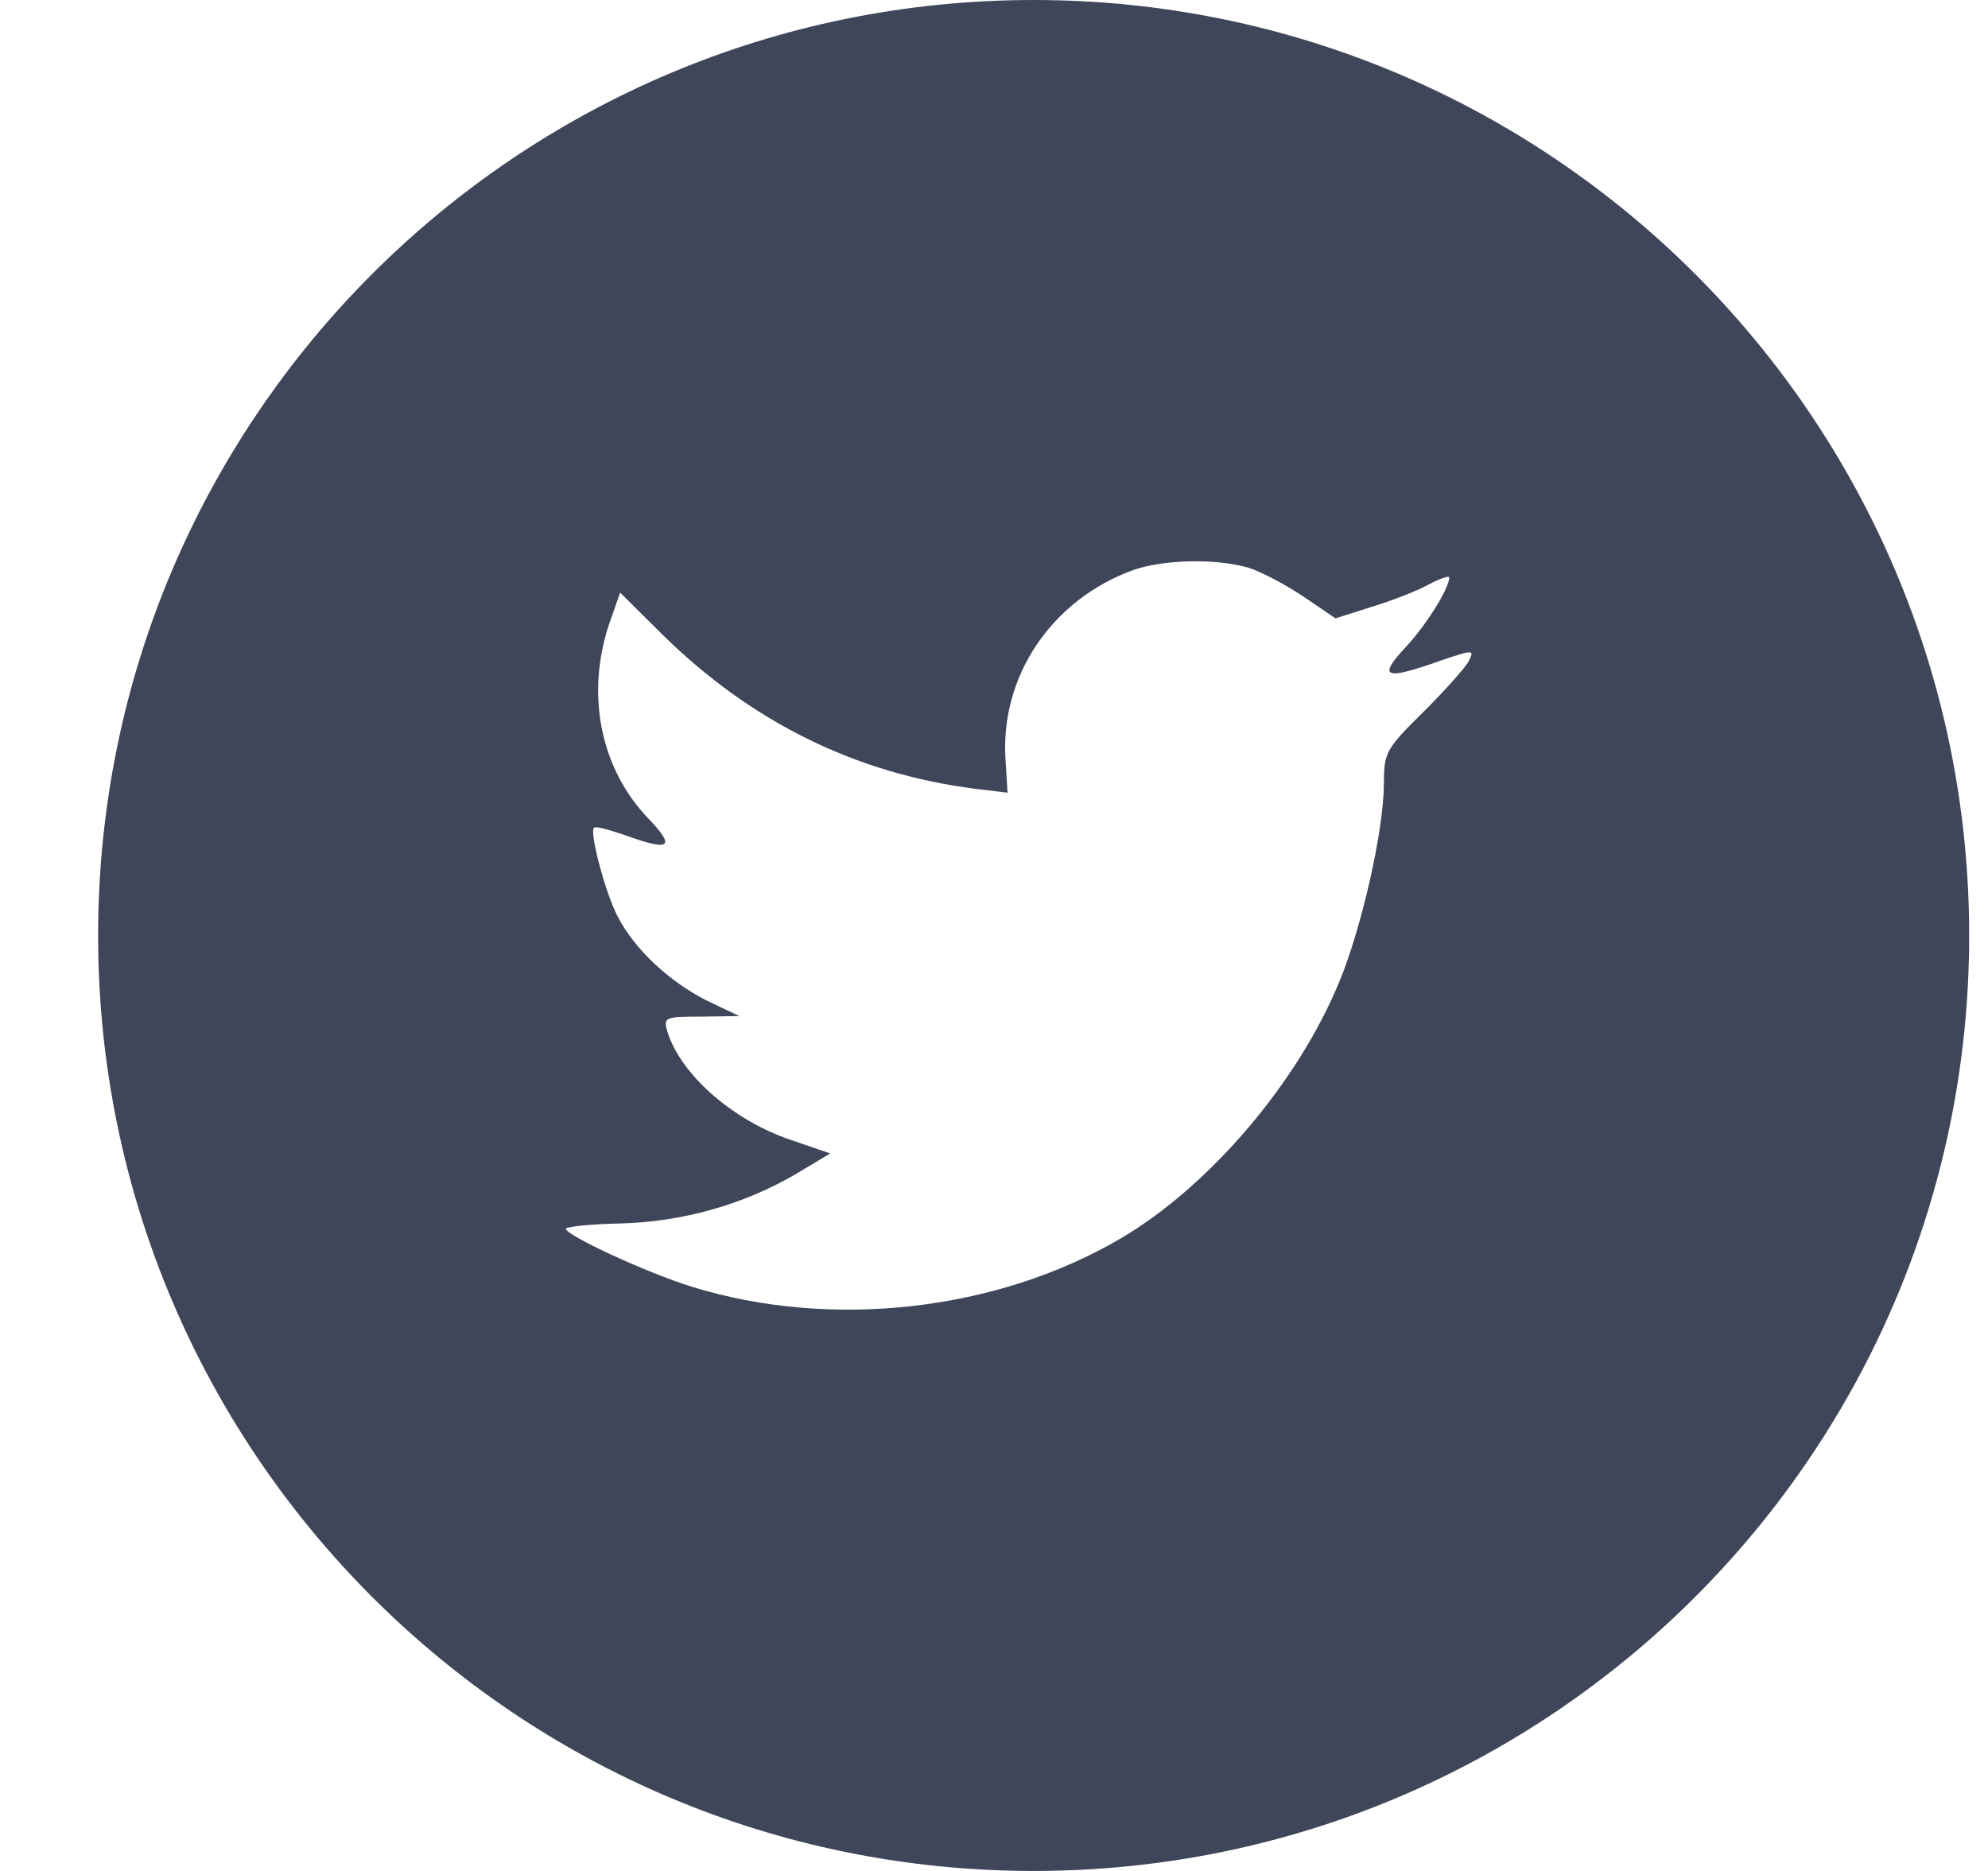 <svg width="17" height="16" viewBox="0 0 17 16" fill="none" xmlns="http://www.w3.org/2000/svg">
<path fill-rule="evenodd" clip-rule="evenodd" d="M8.839 0C4.421 0 0.839 3.582 0.839 8C0.839 12.418 4.421 16 8.839 16C13.257 16 16.839 12.418 16.839 8C16.839 3.582 13.257 0 8.839 0ZM8.616 6.779L8.599 6.503C8.549 5.785 8.991 5.13 9.69 4.875C9.948 4.785 10.384 4.774 10.67 4.853C10.782 4.887 10.994 5 11.145 5.101L11.42 5.288L11.722 5.192C11.89 5.141 12.114 5.056 12.214 5C12.309 4.949 12.393 4.921 12.393 4.938C12.393 5.034 12.186 5.361 12.013 5.542C11.778 5.796 11.845 5.819 12.32 5.649C12.606 5.553 12.611 5.553 12.556 5.661C12.522 5.717 12.348 5.915 12.164 6.096C11.85 6.406 11.834 6.44 11.834 6.7C11.834 7.101 11.643 7.937 11.453 8.395C11.101 9.254 10.345 10.141 9.59 10.587C8.527 11.214 7.111 11.372 5.919 11.005C5.522 10.881 4.839 10.564 4.839 10.508C4.839 10.491 5.046 10.468 5.298 10.463C5.824 10.451 6.35 10.305 6.797 10.045L7.1 9.864L6.753 9.745C6.26 9.576 5.818 9.186 5.706 8.819C5.673 8.7 5.684 8.694 5.997 8.694L6.322 8.689L6.048 8.559C5.723 8.395 5.426 8.118 5.281 7.836C5.175 7.632 5.04 7.118 5.079 7.079C5.091 7.062 5.208 7.096 5.342 7.141C5.729 7.282 5.779 7.248 5.555 7.011C5.135 6.582 5.007 5.943 5.208 5.339L5.303 5.068L5.673 5.435C6.428 6.175 7.318 6.615 8.336 6.745L8.616 6.779Z" fill="#404659"/>
</svg>
